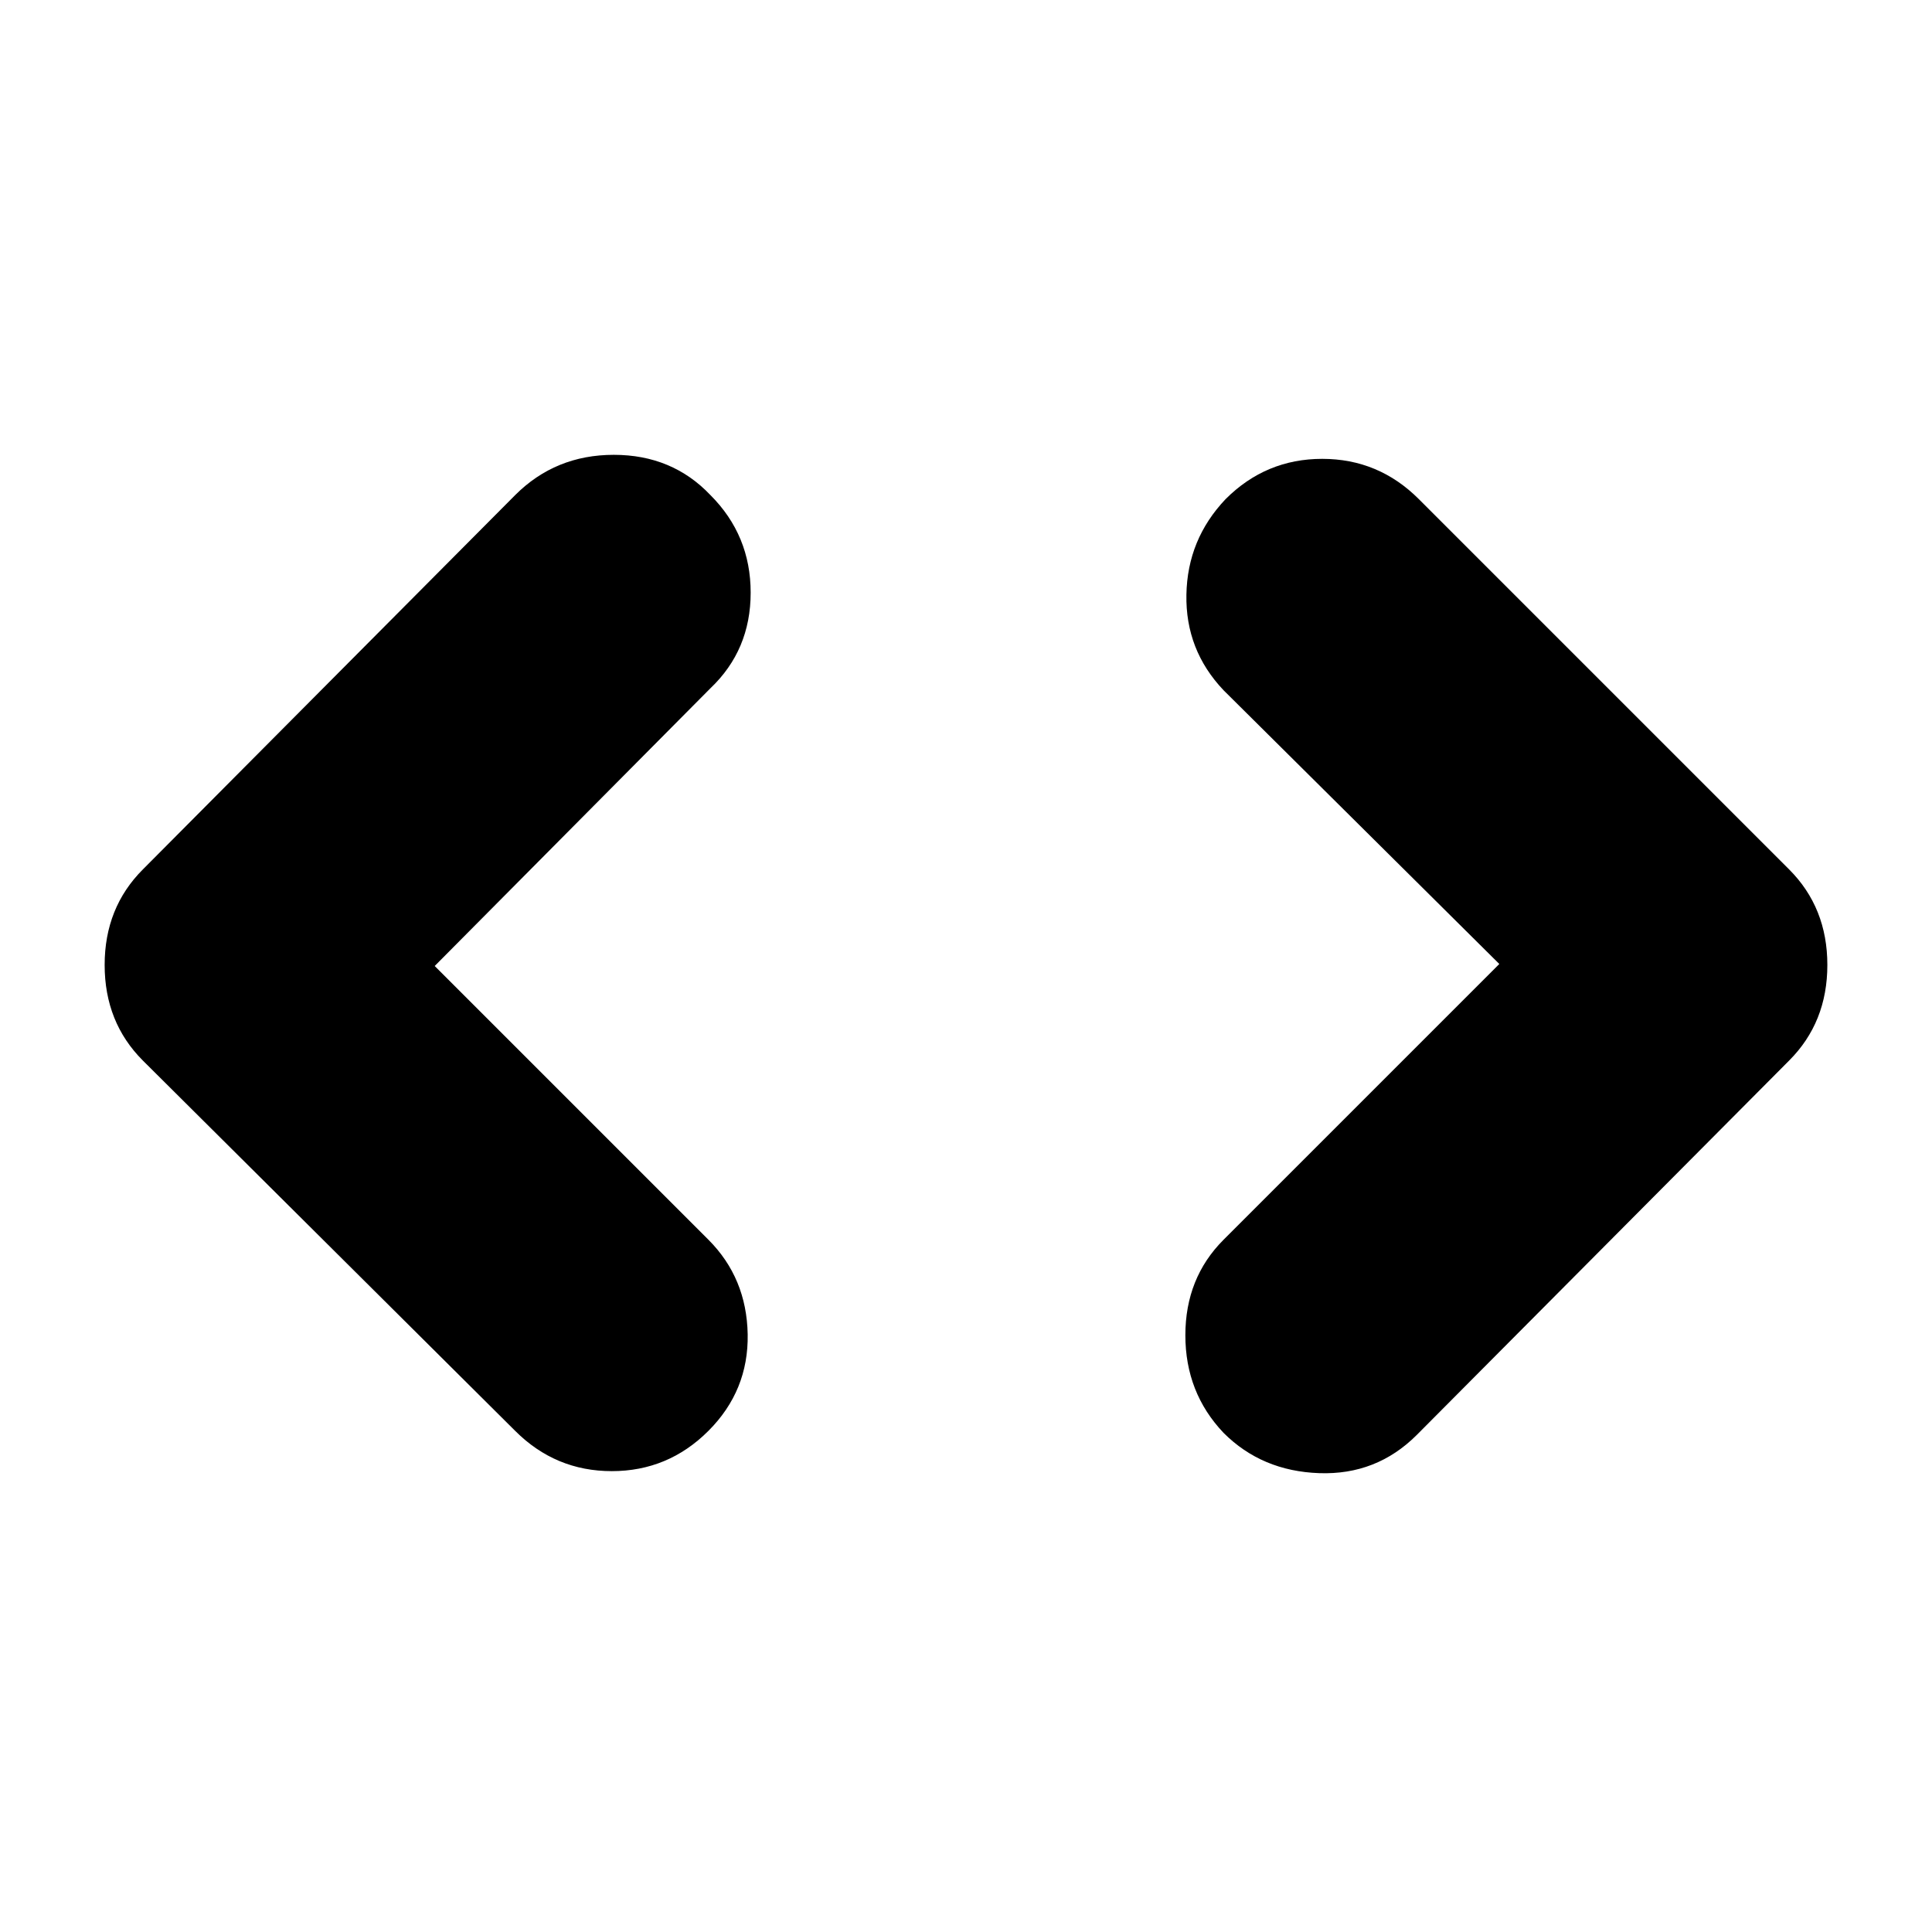 <svg xmlns="http://www.w3.org/2000/svg" height="24" width="24"><path d="M17.6 17.825Q17.1 18.325 16.388 18.3Q15.675 18.275 15.2 17.8Q14.725 17.3 14.725 16.587Q14.725 15.875 15.2 15.4L18.625 11.975L15.2 8.575Q14.725 8.075 14.738 7.387Q14.75 6.7 15.225 6.2Q15.725 5.7 16.425 5.7Q17.125 5.7 17.625 6.2L22.225 10.8Q22.7 11.275 22.7 11.987Q22.7 12.7 22.225 13.175ZM6.4 17.775 1.775 13.175Q1.3 12.7 1.3 11.987Q1.3 11.275 1.775 10.8L6.4 6.15Q6.9 5.65 7.625 5.65Q8.35 5.65 8.825 6.15Q9.325 6.65 9.325 7.362Q9.325 8.075 8.825 8.55L5.4 12L8.8 15.4Q9.275 15.875 9.288 16.575Q9.3 17.275 8.8 17.775Q8.3 18.275 7.6 18.275Q6.9 18.275 6.4 17.775Z"/></svg>